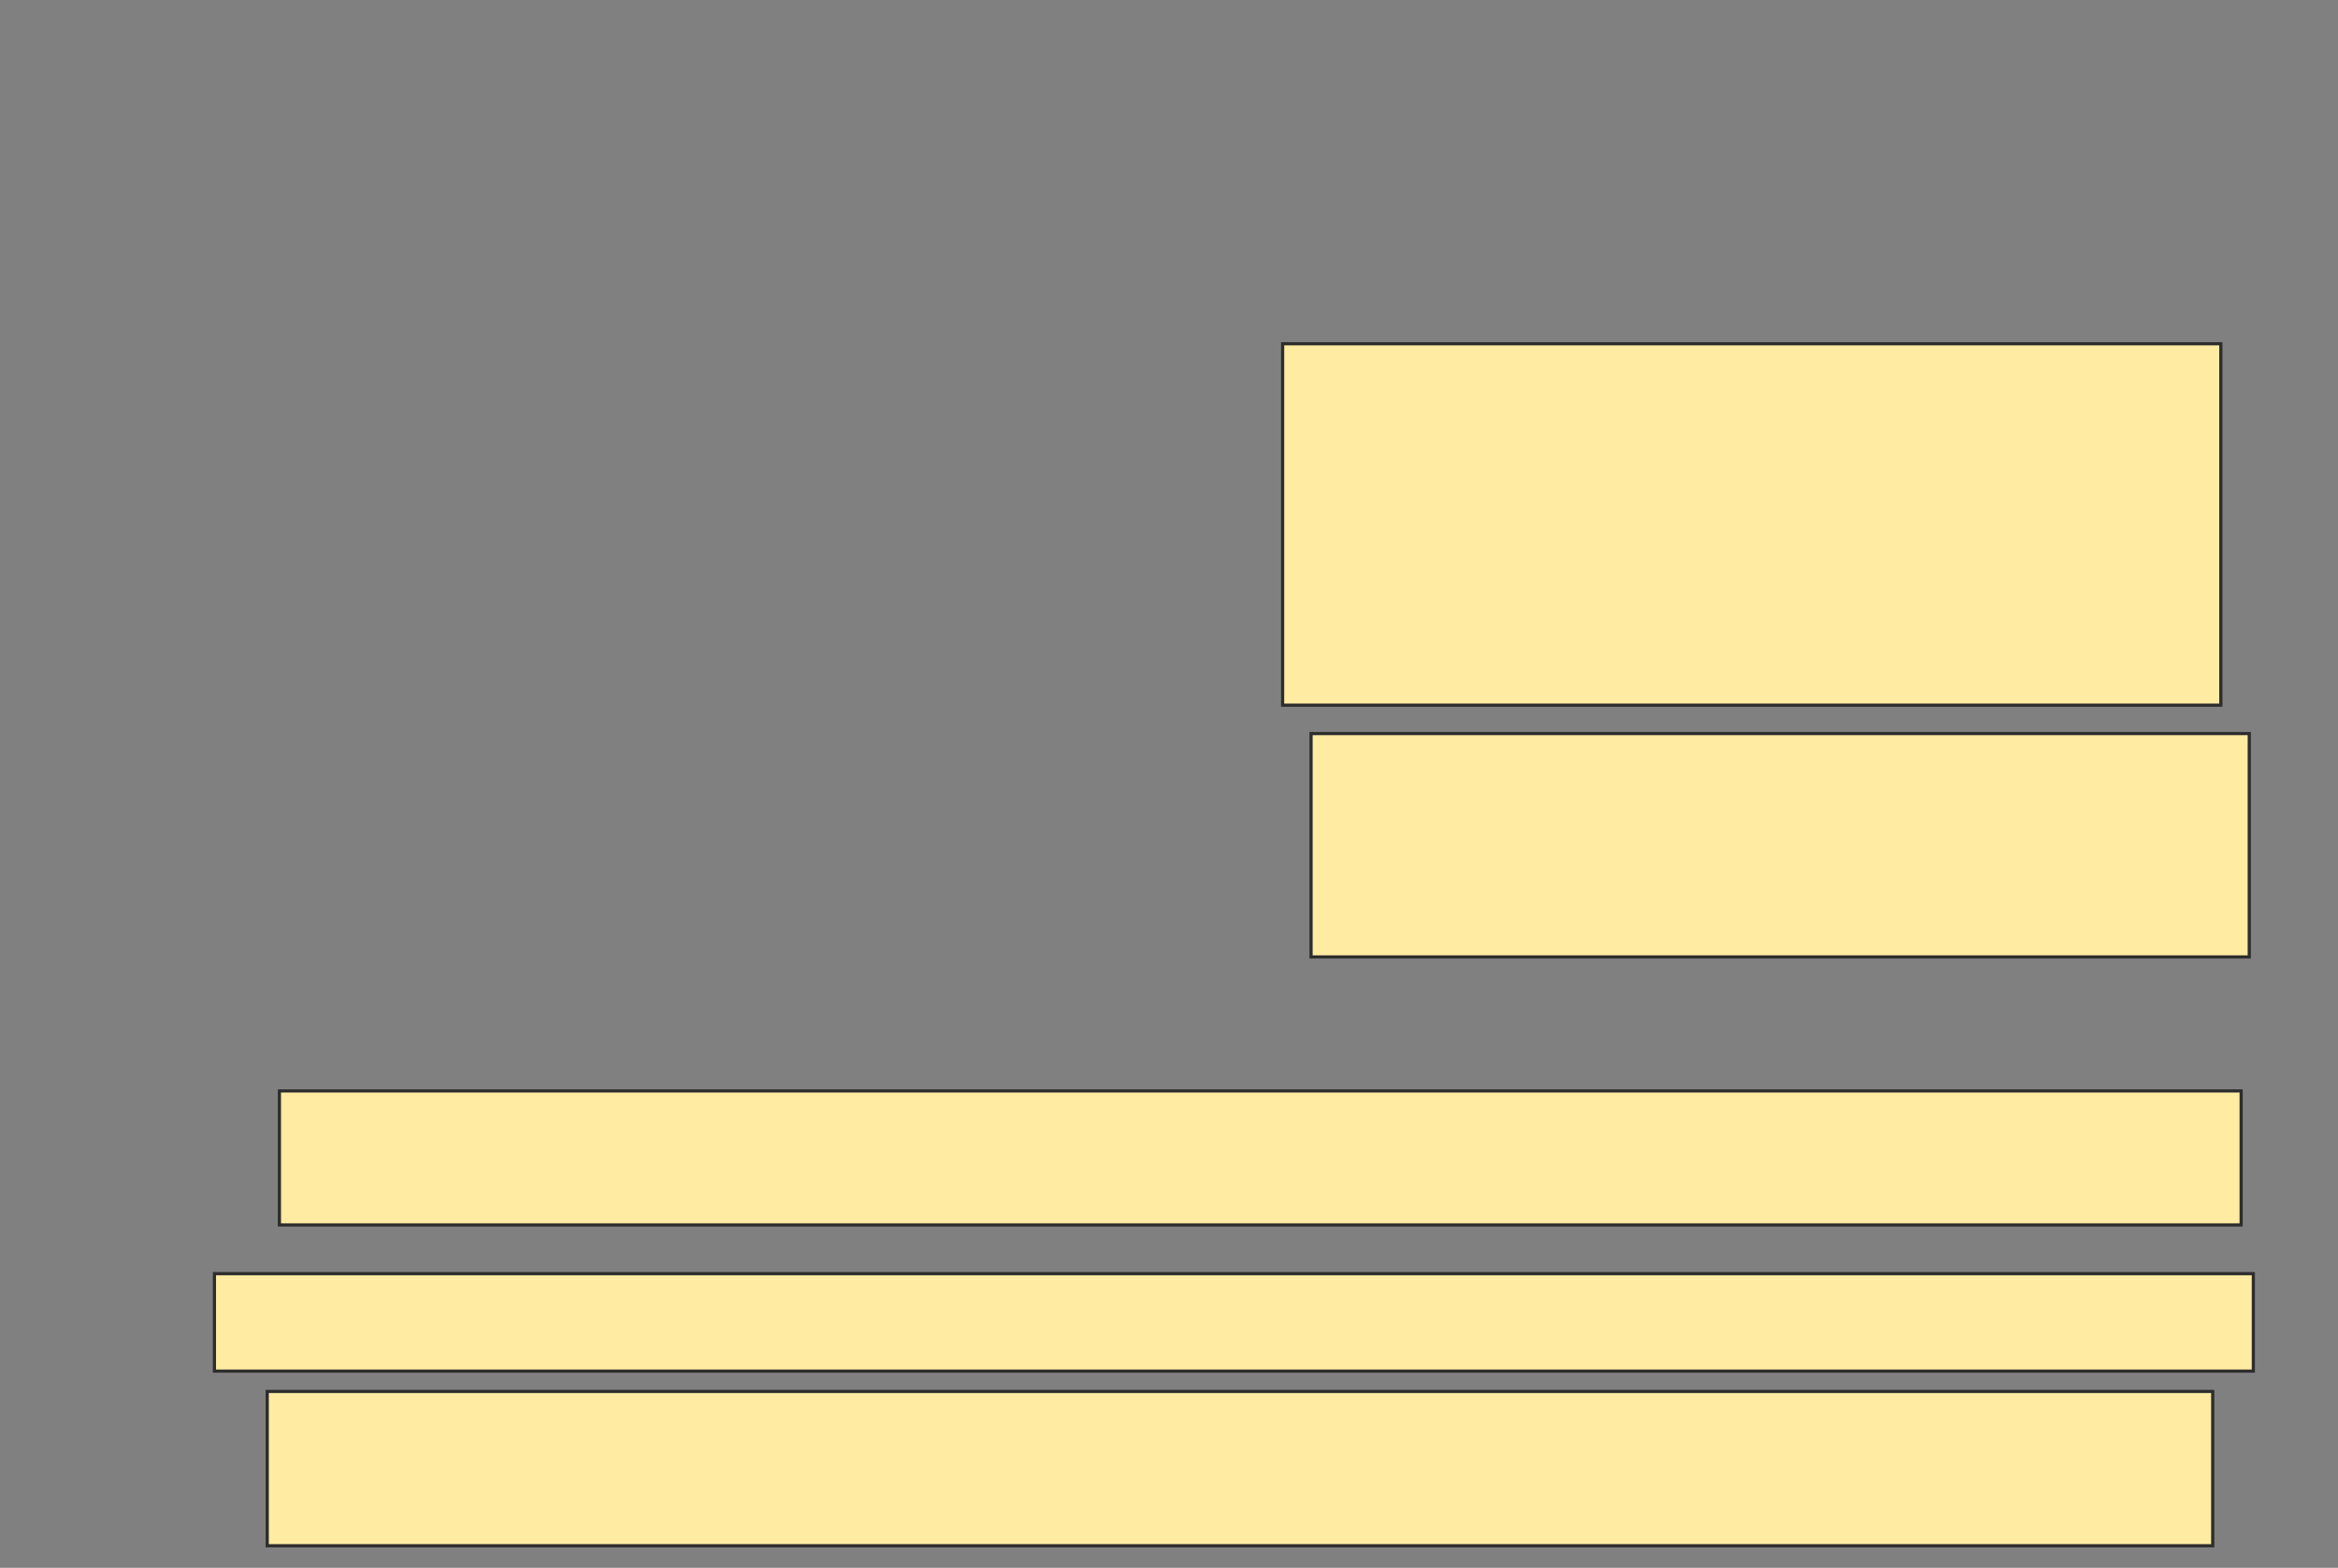 <svg xmlns="http://www.w3.org/2000/svg" width="738" height="495">
 <rect width="100%" height="100%" fill="#808080" stroke="none"/>
 <!-- Created with Image Occlusion Enhanced -->
 <g>
  <title>Labels</title>
 </g>
 <g>
  <title>Masks</title>
  <rect id="8a6f3570e0d64a068c62de0c99c724f4-oa-1" height="114.103" width="296.154" y="108.532" x="404.864" stroke="#2D2D2D" fill="#FFEBA2"/>
  <rect id="8a6f3570e0d64a068c62de0c99c724f4-oa-2" height="70.513" width="296.154" y="231.609" x="413.838" stroke="#2D2D2D" fill="#FFEBA2"/>
  <rect id="8a6f3570e0d64a068c62de0c99c724f4-oa-3" height="42.308" width="619.231" y="344.429" x="88.197" stroke="#2D2D2D" fill="#FFEBA2"/>
  <rect id="8a6f3570e0d64a068c62de0c99c724f4-oa-4" height="30.769" width="643.59" y="402.121" x="67.685" stroke="#2D2D2D" fill="#FFEBA2"/>
  <rect id="8a6f3570e0d64a068c62de0c99c724f4-oa-5" height="48.718" width="614.103" y="439.301" x="84.351" stroke="#2D2D2D" fill="#FFEBA2"/>
 </g>
</svg>